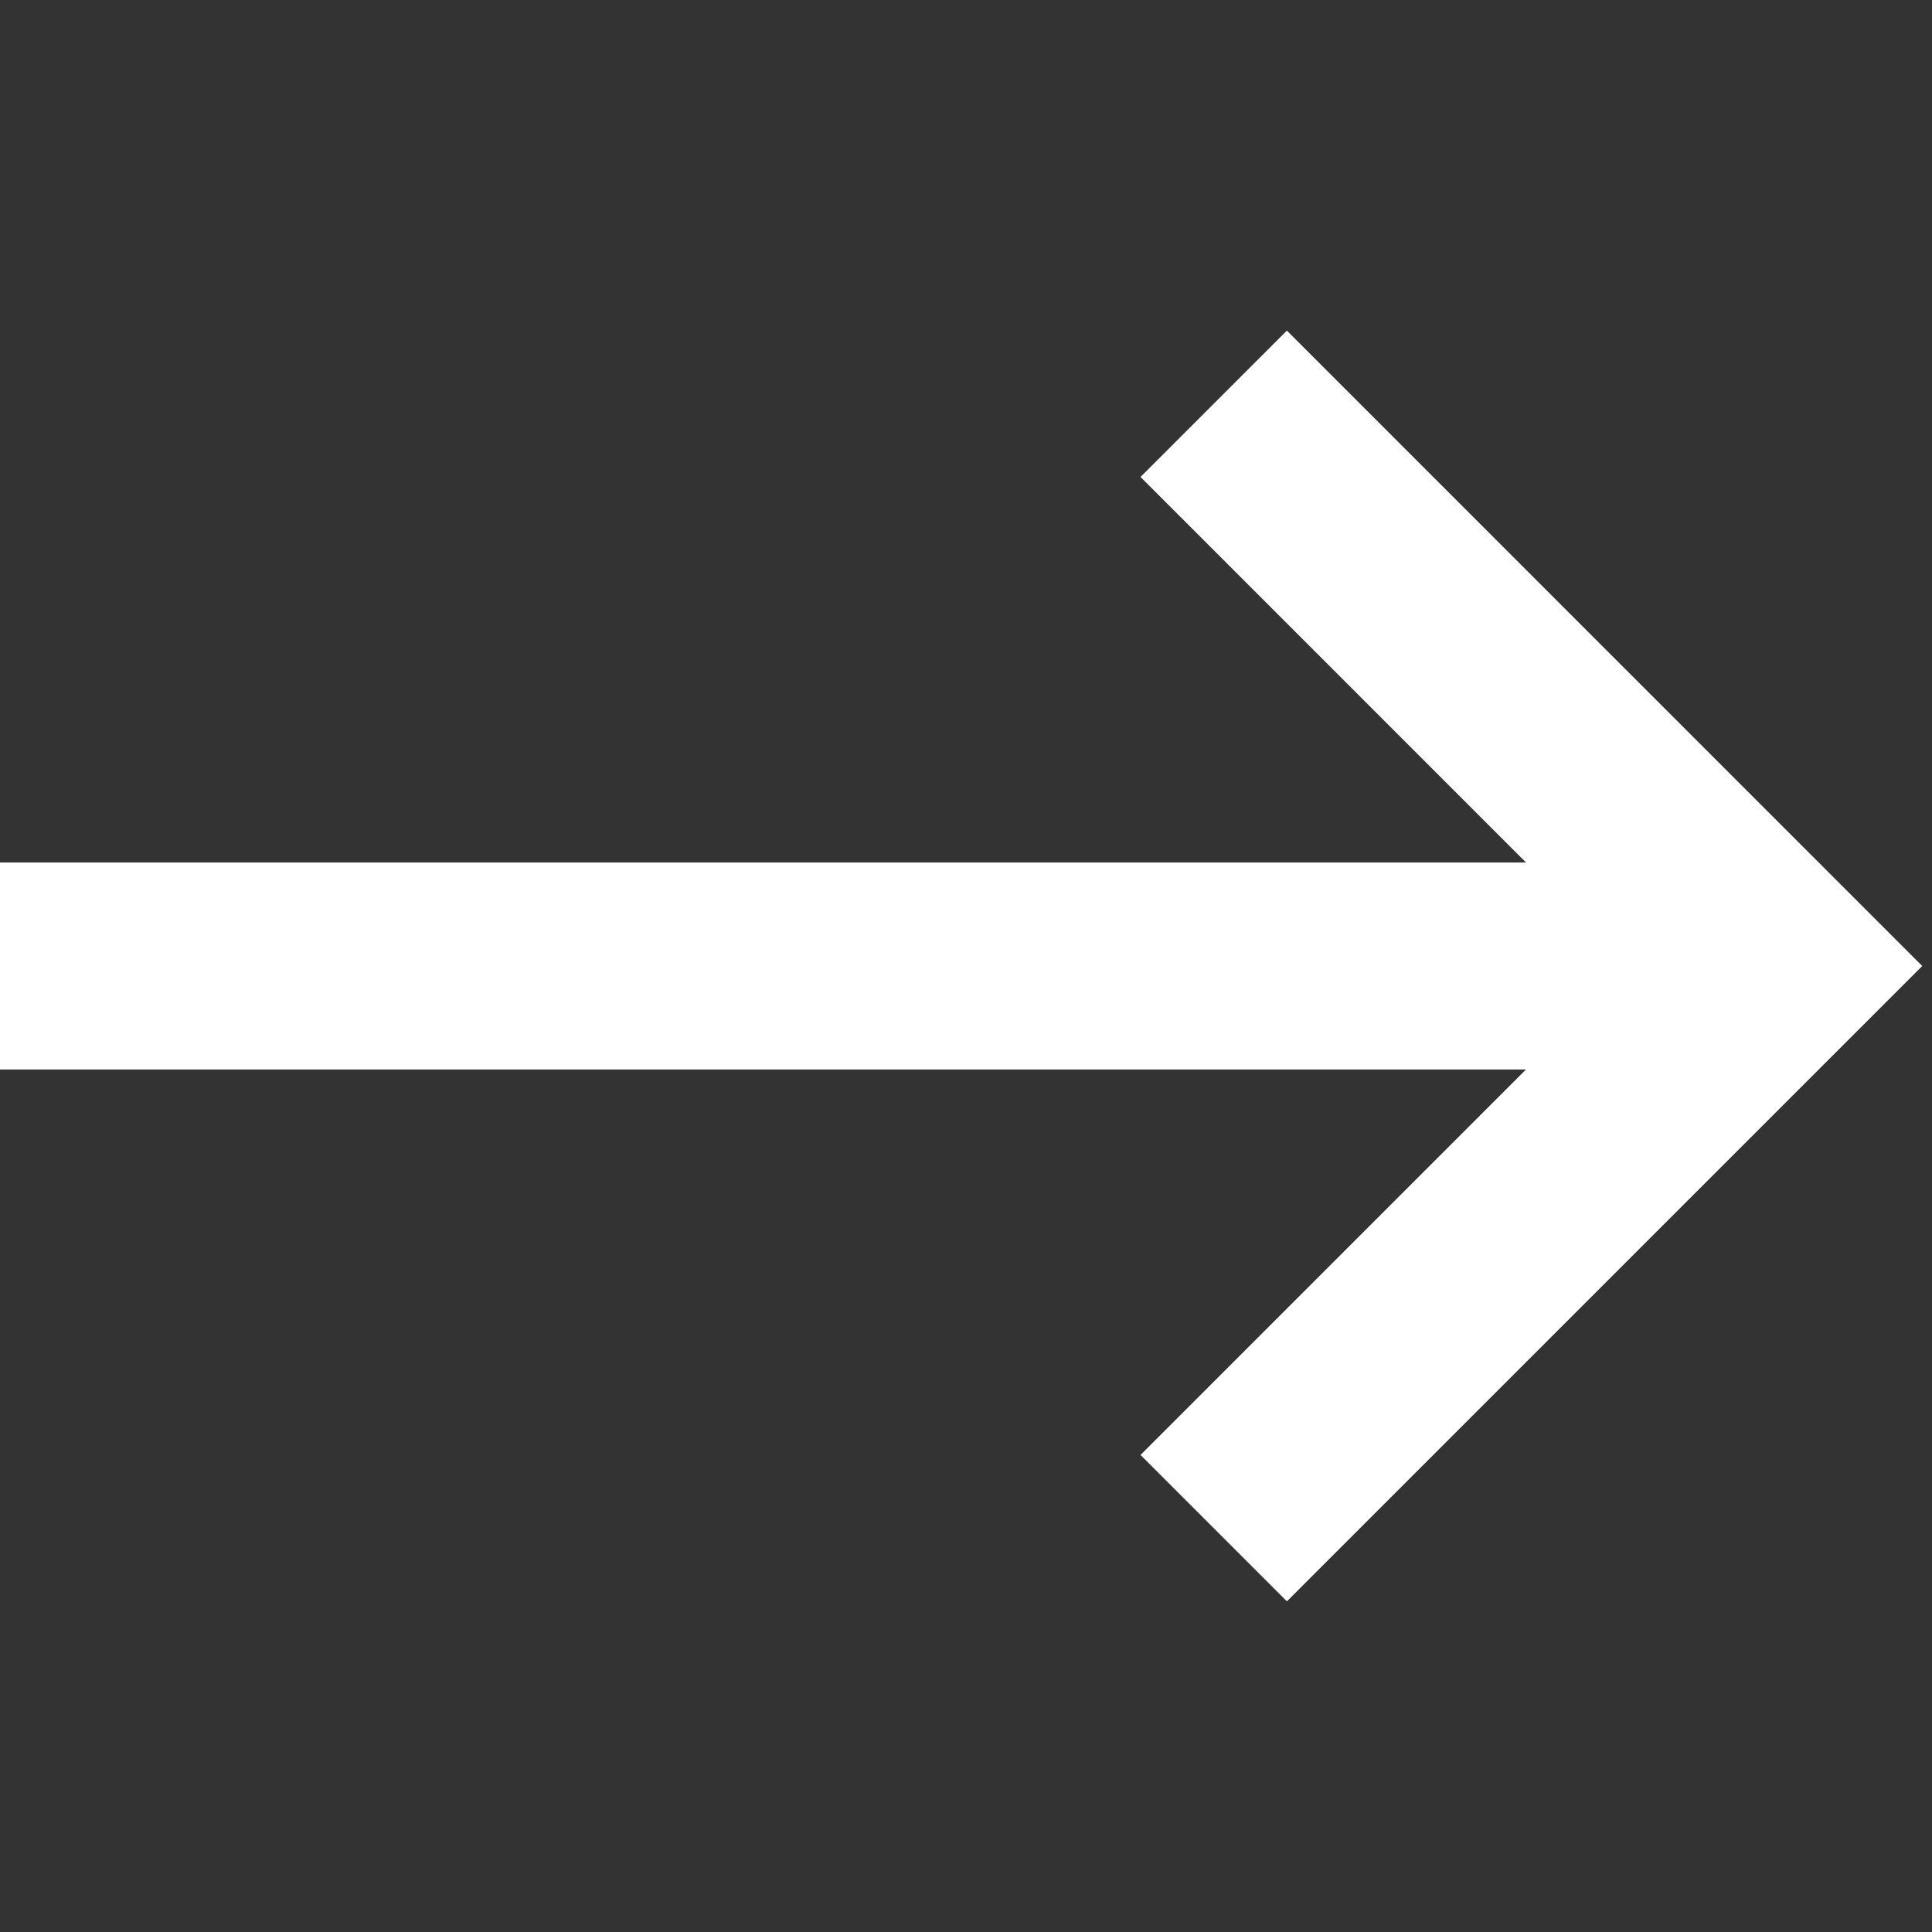 <svg xmlns="http://www.w3.org/2000/svg" xmlns:xlink="http://www.w3.org/1999/xlink" width="28" height="28" viewBox="0 0 28 28">
  <rect x="0" y="0" width="28" height="28" fill="#333333" stroke="none"/>
  <defs>
    <clipPath id="clip-icon_arrow_right_white">
      <rect width="28" height="28"/>
    </clipPath>
  </defs>
  <g id="icon_arrow_right_white" clip-path="url(#clip-icon_arrow_right_white)">
    <path id="Tracciato_34803" data-name="Tracciato 34803" d="M0,0,8.147,8.147,16.295,0" transform="translate(17.59 22.147) rotate(-90)" fill="none" stroke="#fff" stroke-width="3"/>
    <path id="Tracciato_35269" data-name="Tracciato 35269" d="M17348.055-6817h-24.018" transform="translate(-17324.037 6831)" fill="none" stroke="#fff" stroke-width="3"/>
  </g>
</svg>
